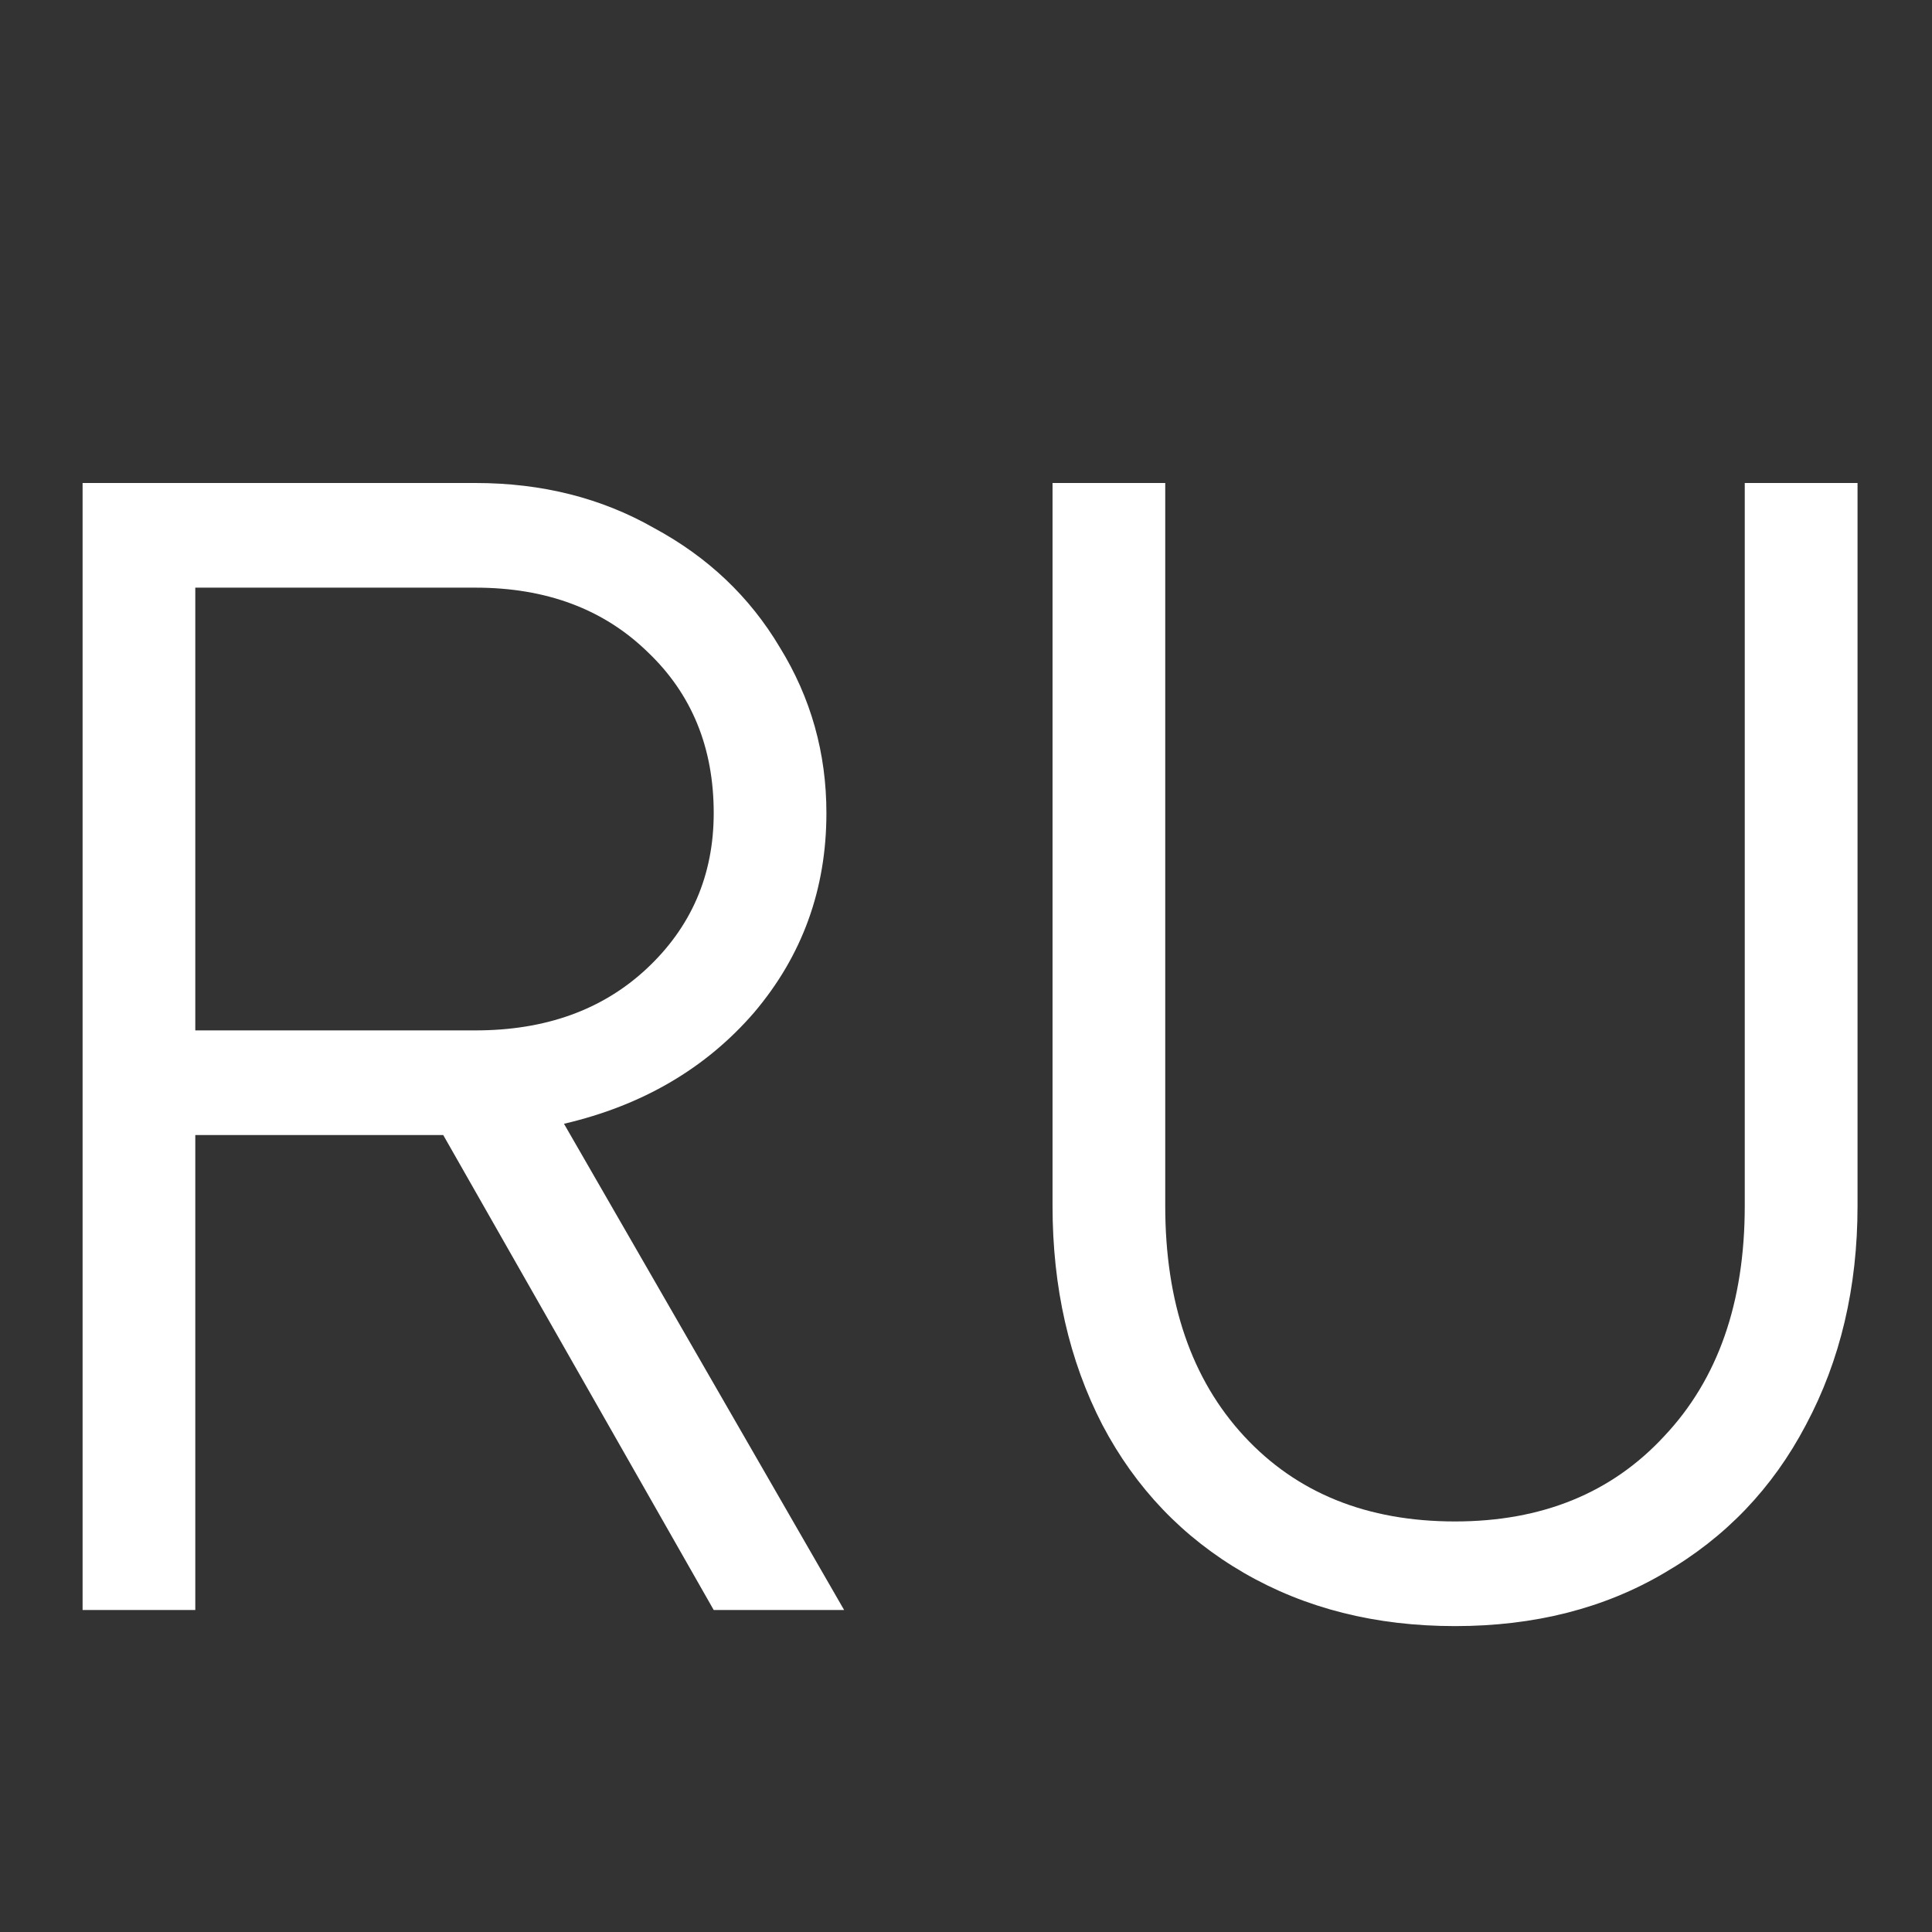 <svg width="24" height="24" viewBox="0 0 24 24" fill="none" xmlns="http://www.w3.org/2000/svg">
<rect x="0" y="0" width="24" height="24" fill="#333333" stroke="none"/>
<path d="M8.866 20L5.506 14.1H2.426V20H1.026V6H5.906C6.733 6 7.473 6.187 8.126 6.56C8.793 6.92 9.313 7.413 9.686 8.04C10.073 8.667 10.266 9.353 10.266 10.1C10.266 11.047 9.966 11.873 9.366 12.58C8.766 13.273 7.979 13.733 7.006 13.96L10.486 20H8.866ZM2.426 7.3V12.8H5.906C6.773 12.8 7.479 12.547 8.026 12.04C8.586 11.52 8.866 10.873 8.866 10.1C8.866 9.287 8.593 8.62 8.046 8.1C7.499 7.567 6.786 7.3 5.906 7.3H2.426ZM18.075 20.2C17.088 20.2 16.215 19.98 15.454 19.54C14.694 19.1 14.108 18.487 13.694 17.7C13.281 16.9 13.075 15.993 13.075 14.98V6H14.475V14.98C14.475 16.18 14.801 17.133 15.454 17.84C16.108 18.547 16.981 18.9 18.075 18.9C19.154 18.9 20.021 18.547 20.674 17.84C21.341 17.133 21.674 16.18 21.674 14.98V6H23.075V14.98C23.075 15.993 22.861 16.9 22.434 17.7C22.021 18.487 21.434 19.1 20.674 19.54C19.928 19.98 19.061 20.2 18.075 20.2Z" fill="#FFFFFF"/>
</svg>
